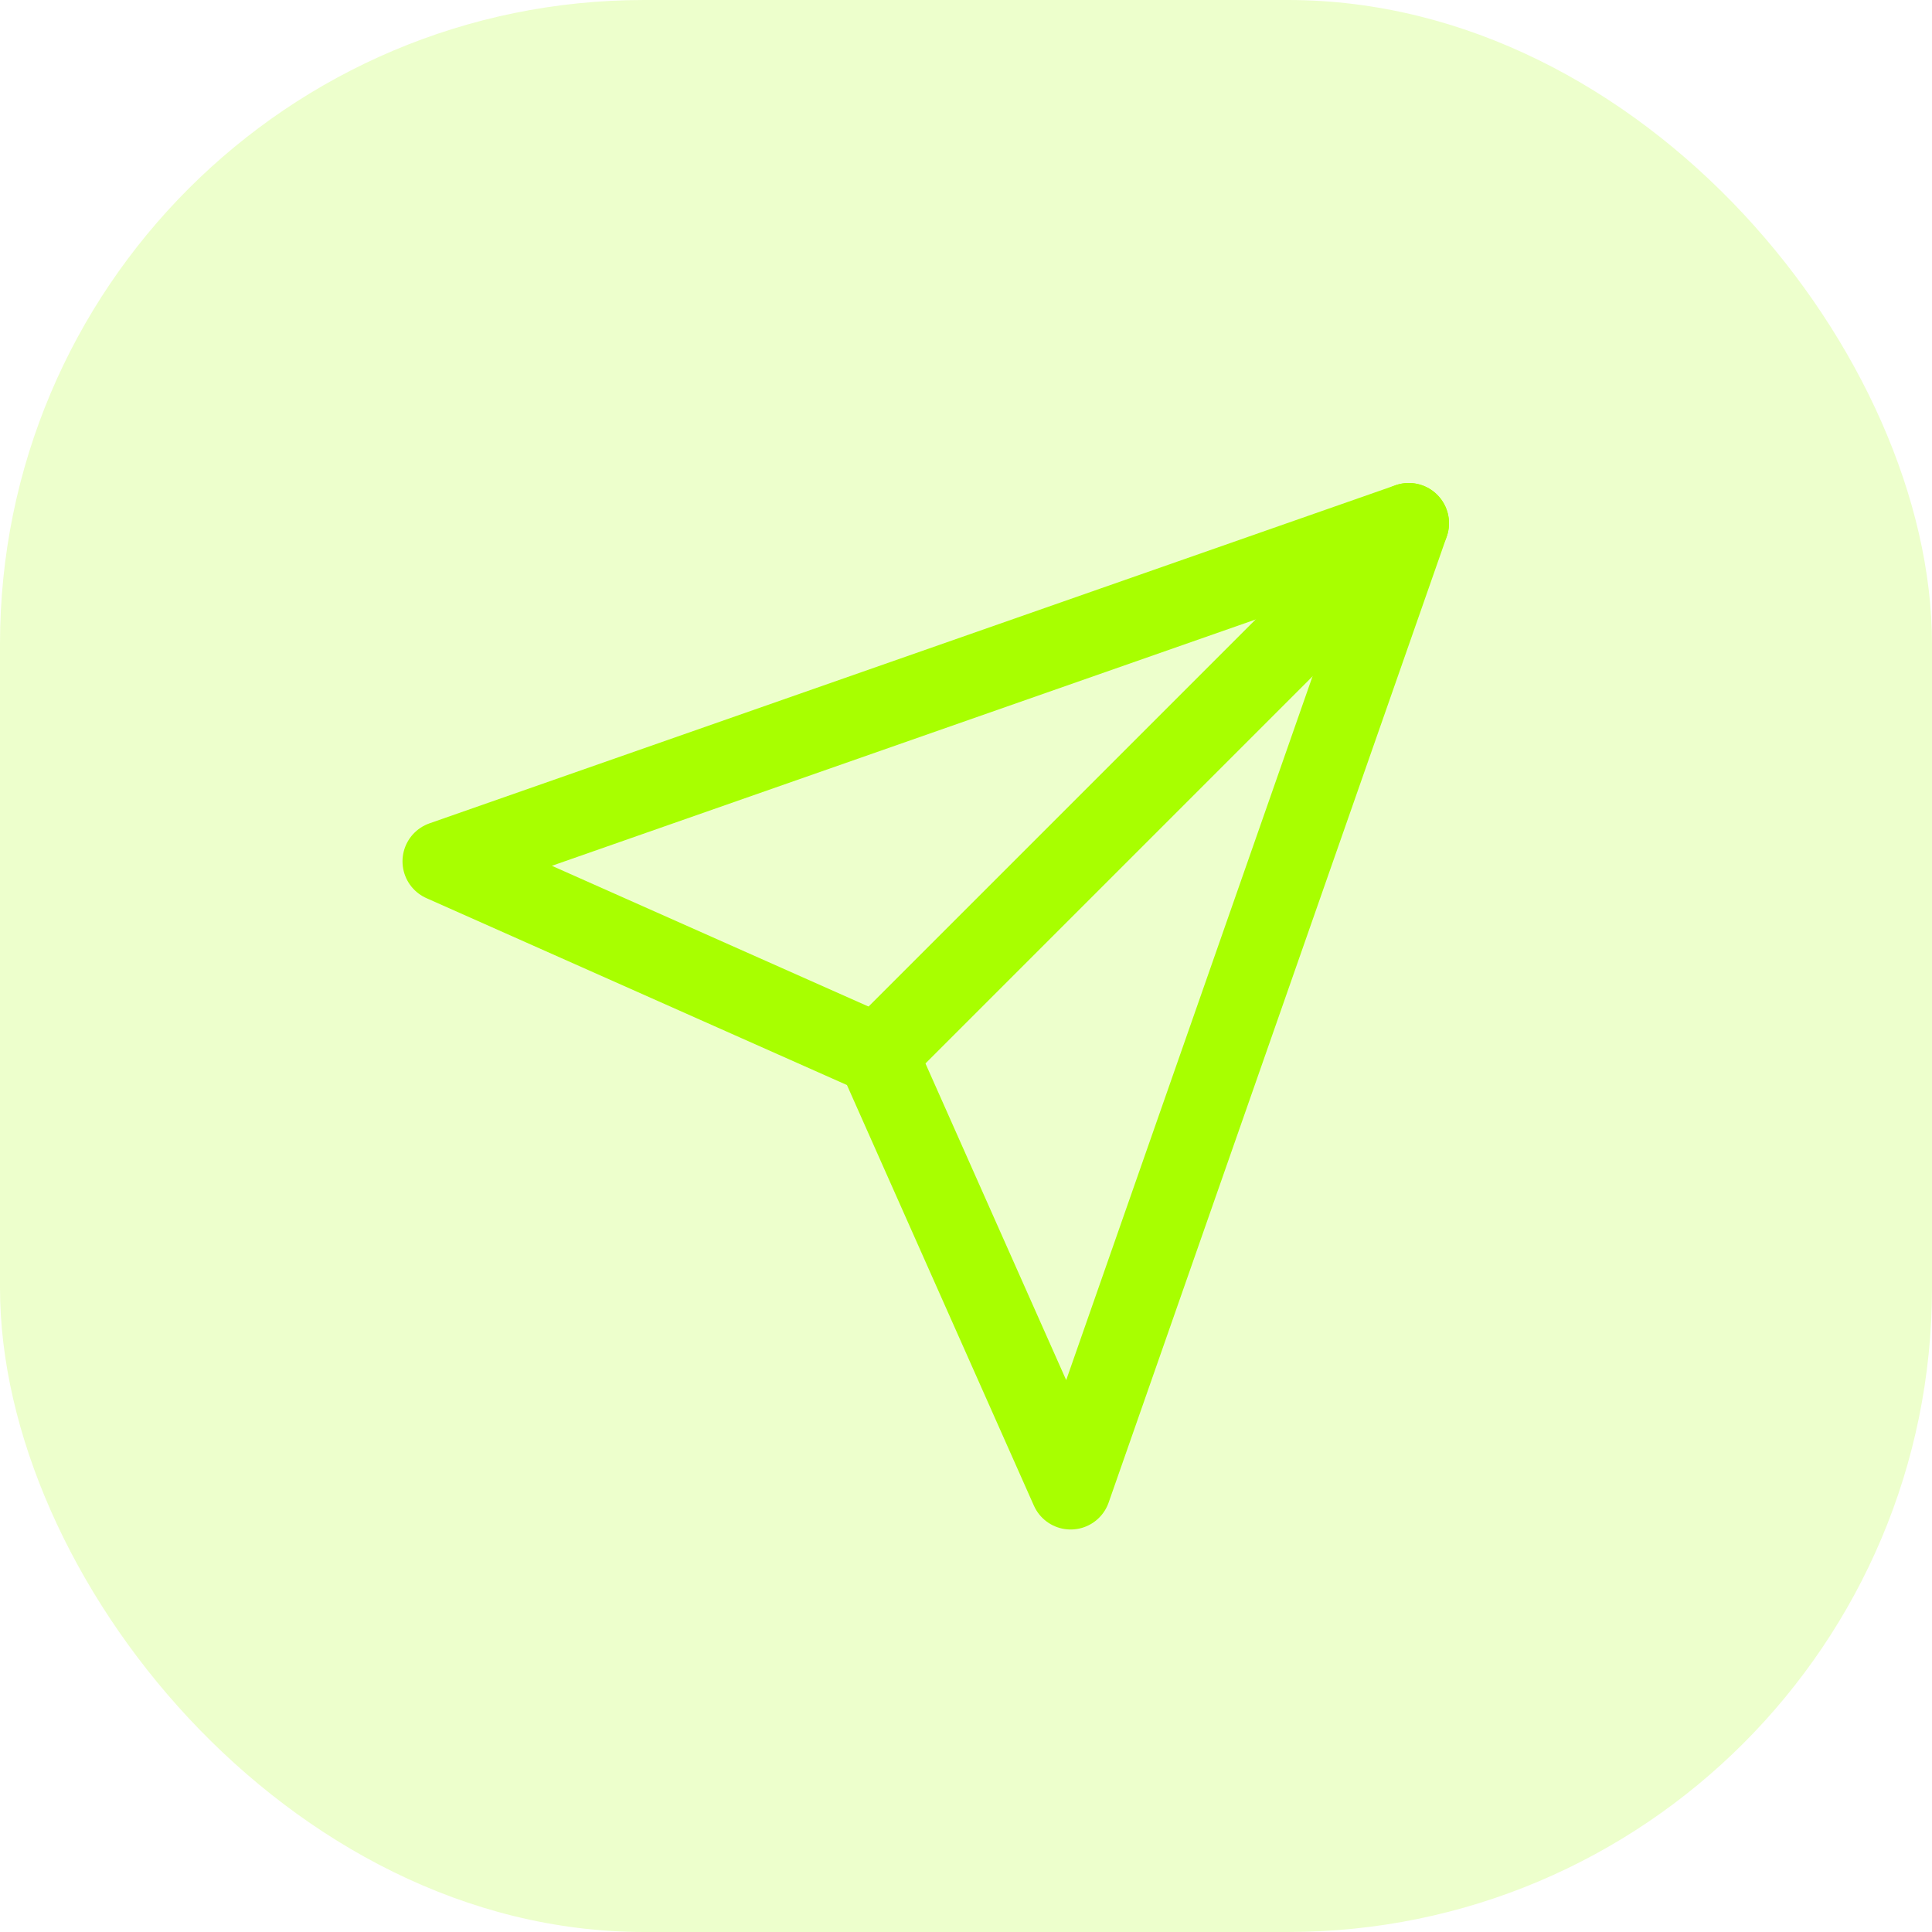 <svg width="48" height="48" viewBox="0 0 48 48" fill="none" xmlns="http://www.w3.org/2000/svg">
<rect opacity="0.2" width="48" height="48" rx="16" fill="#A8FF00"/>
<path d="M35 13L22 26" stroke="#A8FF00" stroke-width="2" stroke-linecap="round" stroke-linejoin="round"/>
<path d="M35 13L26.6 37L21.8 26.2L11 21.4L35 13Z" stroke="#A8FF00" stroke-width="2" stroke-linecap="round" stroke-linejoin="round"/>
</svg>
